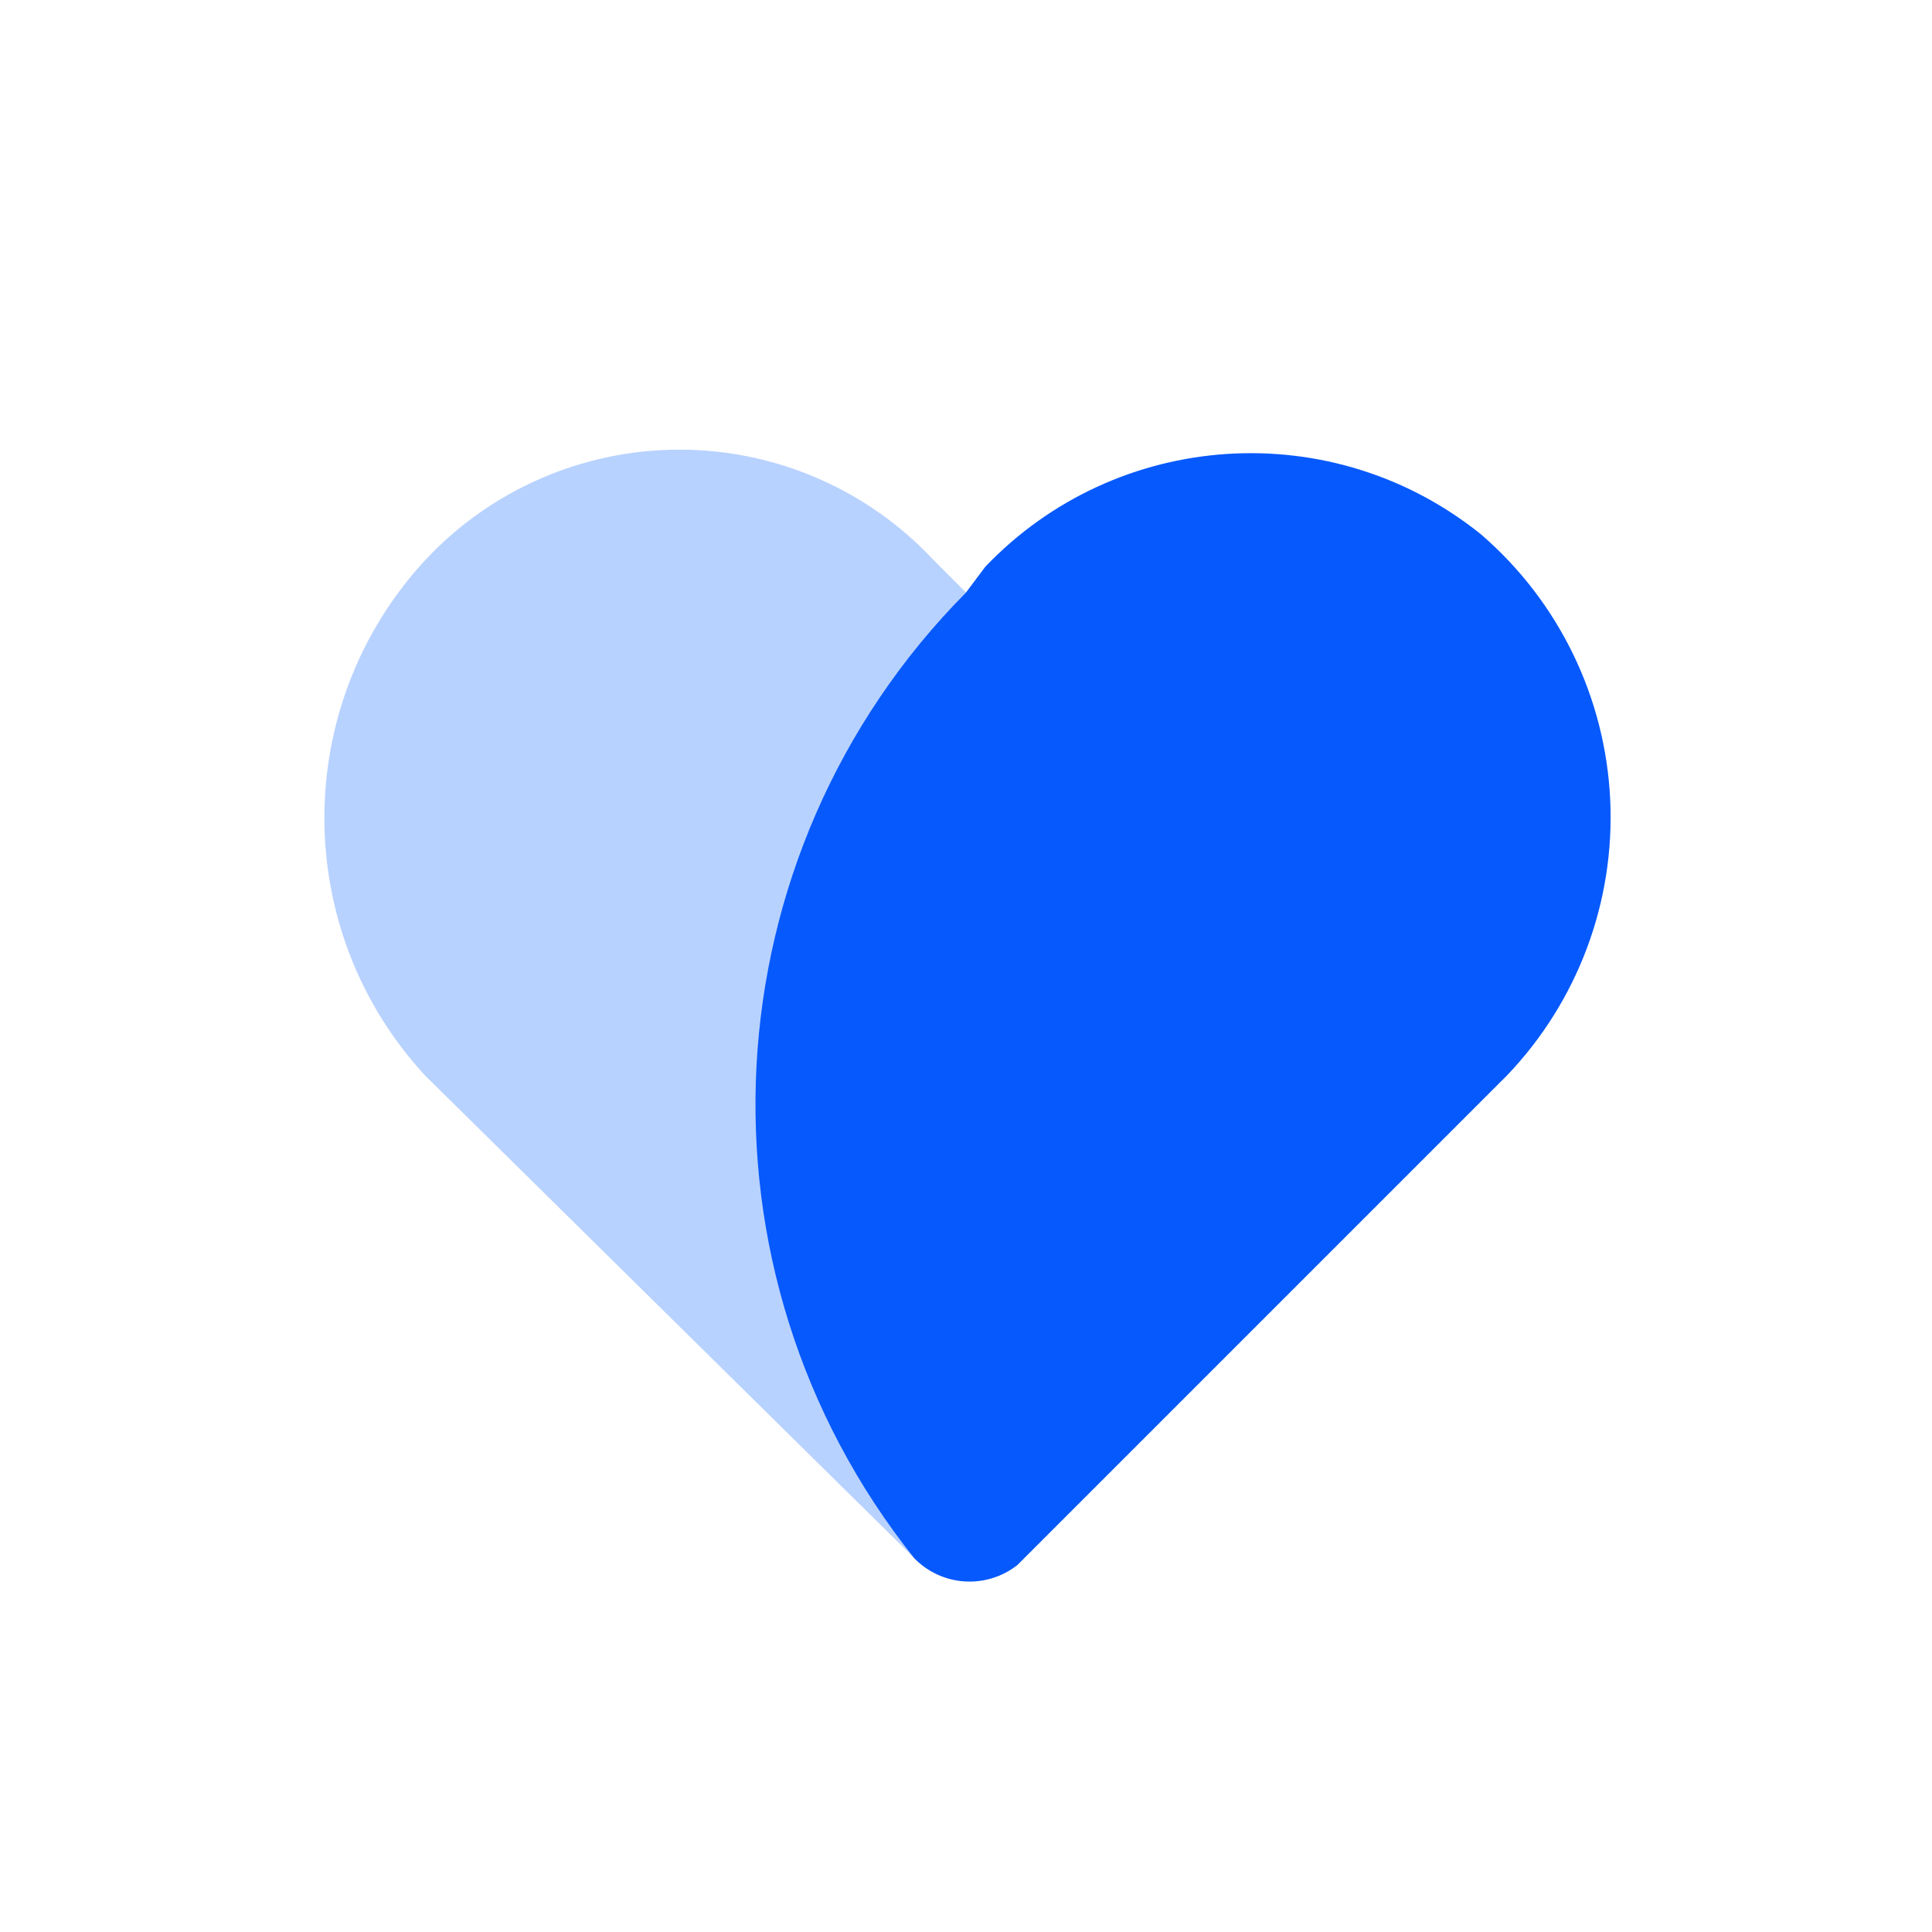 <?xml version="1.0" encoding="UTF-8"?>
<svg width="30px" height="30px" viewBox="0 0 30 30" version="1.1" xmlns="http://www.w3.org/2000/svg" xmlns:xlink="http://www.w3.org/1999/xlink">
    <title>Icon/trending Copy</title>
    <g id="Icon/trending-Copy" stroke="none" stroke-width="1" fill="none" fill-rule="evenodd">
        <g id="Heart" transform="translate(5, 6)">
            <path d="M9.2,18.2 L9.4,18.2 C5.724,13.786 5.983,7.306 10,3.2 L9.5,2.7 C8.479,1.604 7.048,0.982 5.55,0.982 C4.052,0.982 2.621,1.604 1.6,2.7 C-0.484,4.96 -0.484,8.44 1.6,10.7 L9,18 L9.2,18.2 Z" id="Path" fill="#1269FF" opacity="0.3"></path>
            <path d="M18,2.3 C15.694,0.44 12.347,0.657 10.3,2.8 L10,3.2 C5.968,7.273 5.624,13.721 9.2,18.2 C9.63,18.637 10.319,18.68 10.8,18.3 L18.4,10.7 C19.499,9.551 20.079,8.002 20.003,6.414 C19.927,4.826 19.203,3.339 18,2.3 Z" id="Path" fill="#0659FD"></path>
        </g>
        <rect id="Rectangle" x="0" y="0" width="30" height="30"></rect>
    </g>
</svg>